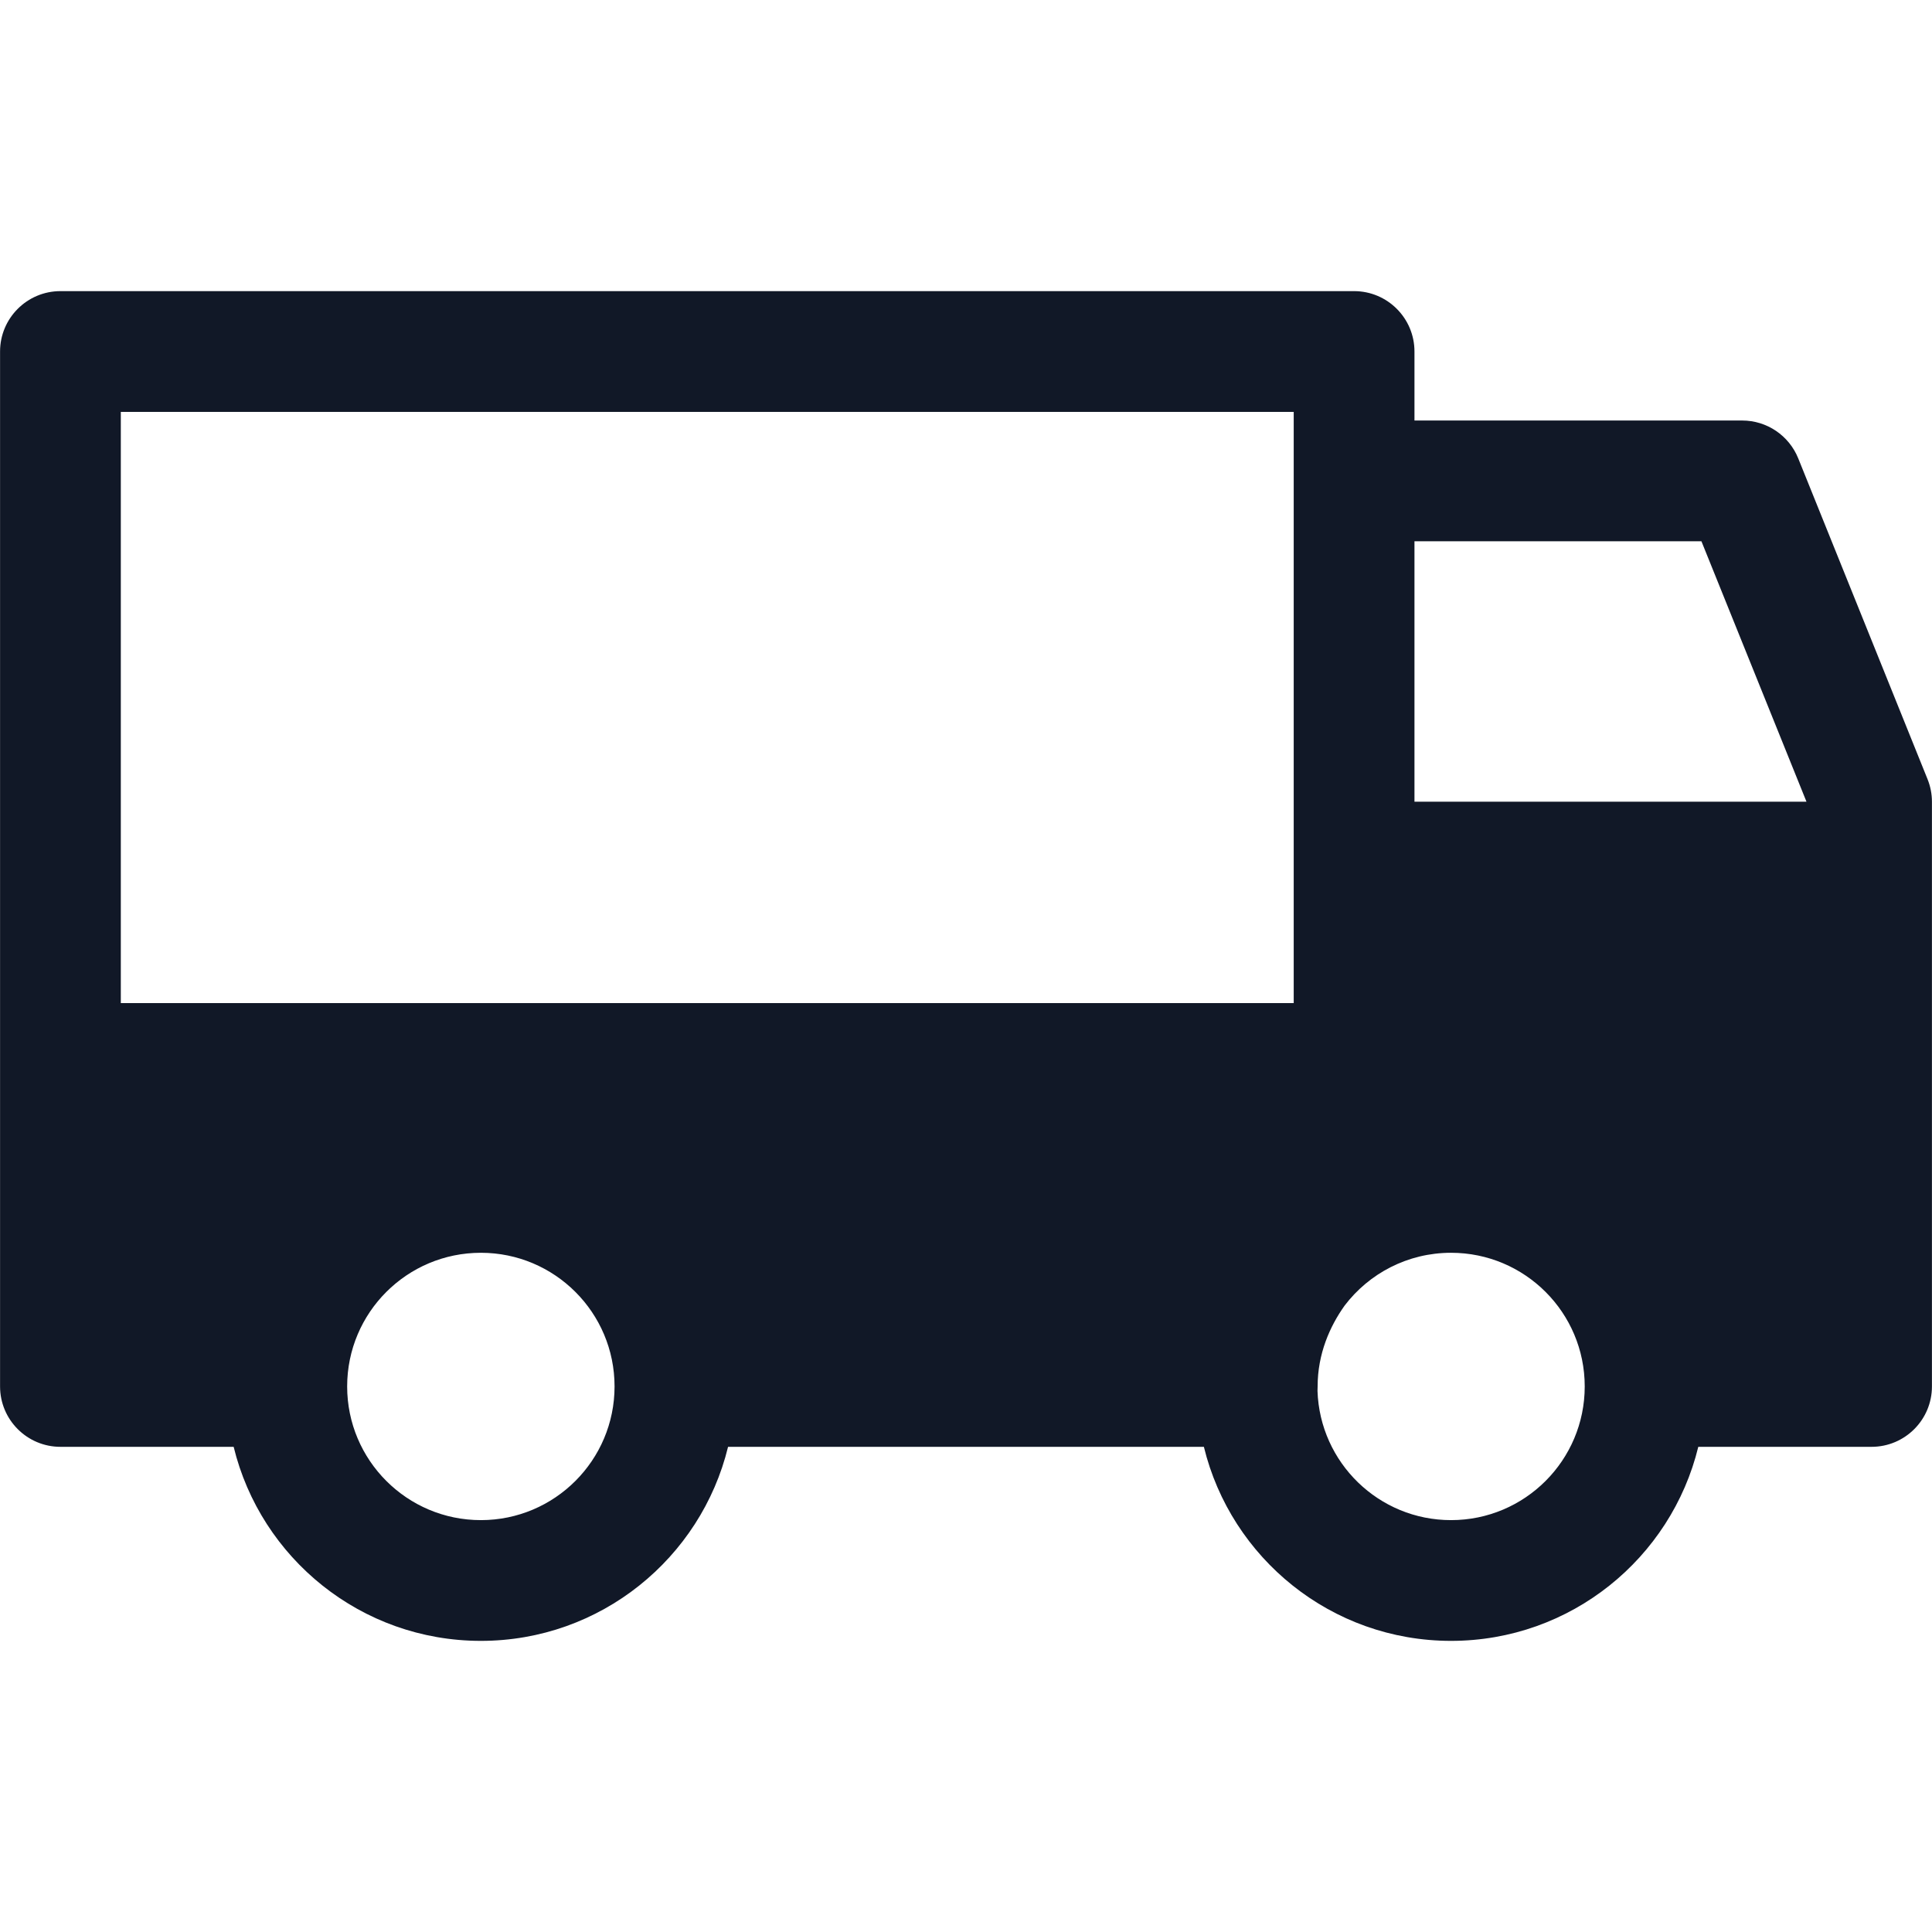 <svg width="32" height="32" viewBox="0 0 32 32" fill="none" xmlns="http://www.w3.org/2000/svg">
<path fill-rule="evenodd" clip-rule="evenodd" d="M0.001 5.822C0.001 5.27 0.449 4.822 1.001 4.822H22.428C22.98 4.822 23.428 5.27 23.428 5.822V6.965H28.856C29.264 6.965 29.631 7.213 29.784 7.591L31.926 12.905C31.974 13.024 31.999 13.151 31.999 13.279V22.964C31.999 23.516 31.551 23.964 30.999 23.964H28.129C27.68 25.808 26.017 27.178 24.034 27.178C22.052 27.178 20.389 25.808 19.94 23.964H12.059C11.61 25.808 9.947 27.178 7.965 27.178C5.982 27.178 4.319 25.808 3.87 23.964H1.001C0.449 23.964 0.001 23.516 0.001 22.964V5.822ZM21.822 23.038C21.861 24.226 22.836 25.178 24.034 25.178C25.257 25.178 26.248 24.186 26.248 22.964C26.248 21.741 25.257 20.75 24.034 20.75C23.315 20.75 22.675 21.093 22.271 21.625C22.027 21.967 21.824 22.423 21.824 22.964C21.824 22.989 21.823 23.013 21.822 23.038ZM28.181 8.965L29.921 13.279L23.428 13.279V8.965H28.181ZM21.428 6.822V16.614H2.001V6.822H21.428ZM7.965 20.75C6.742 20.75 5.75 21.741 5.75 22.964C5.75 24.186 6.742 25.178 7.965 25.178C9.187 25.178 10.179 24.186 10.179 22.964C10.179 21.741 9.187 20.75 7.965 20.75Z" fill="#111827"/>
</svg>
